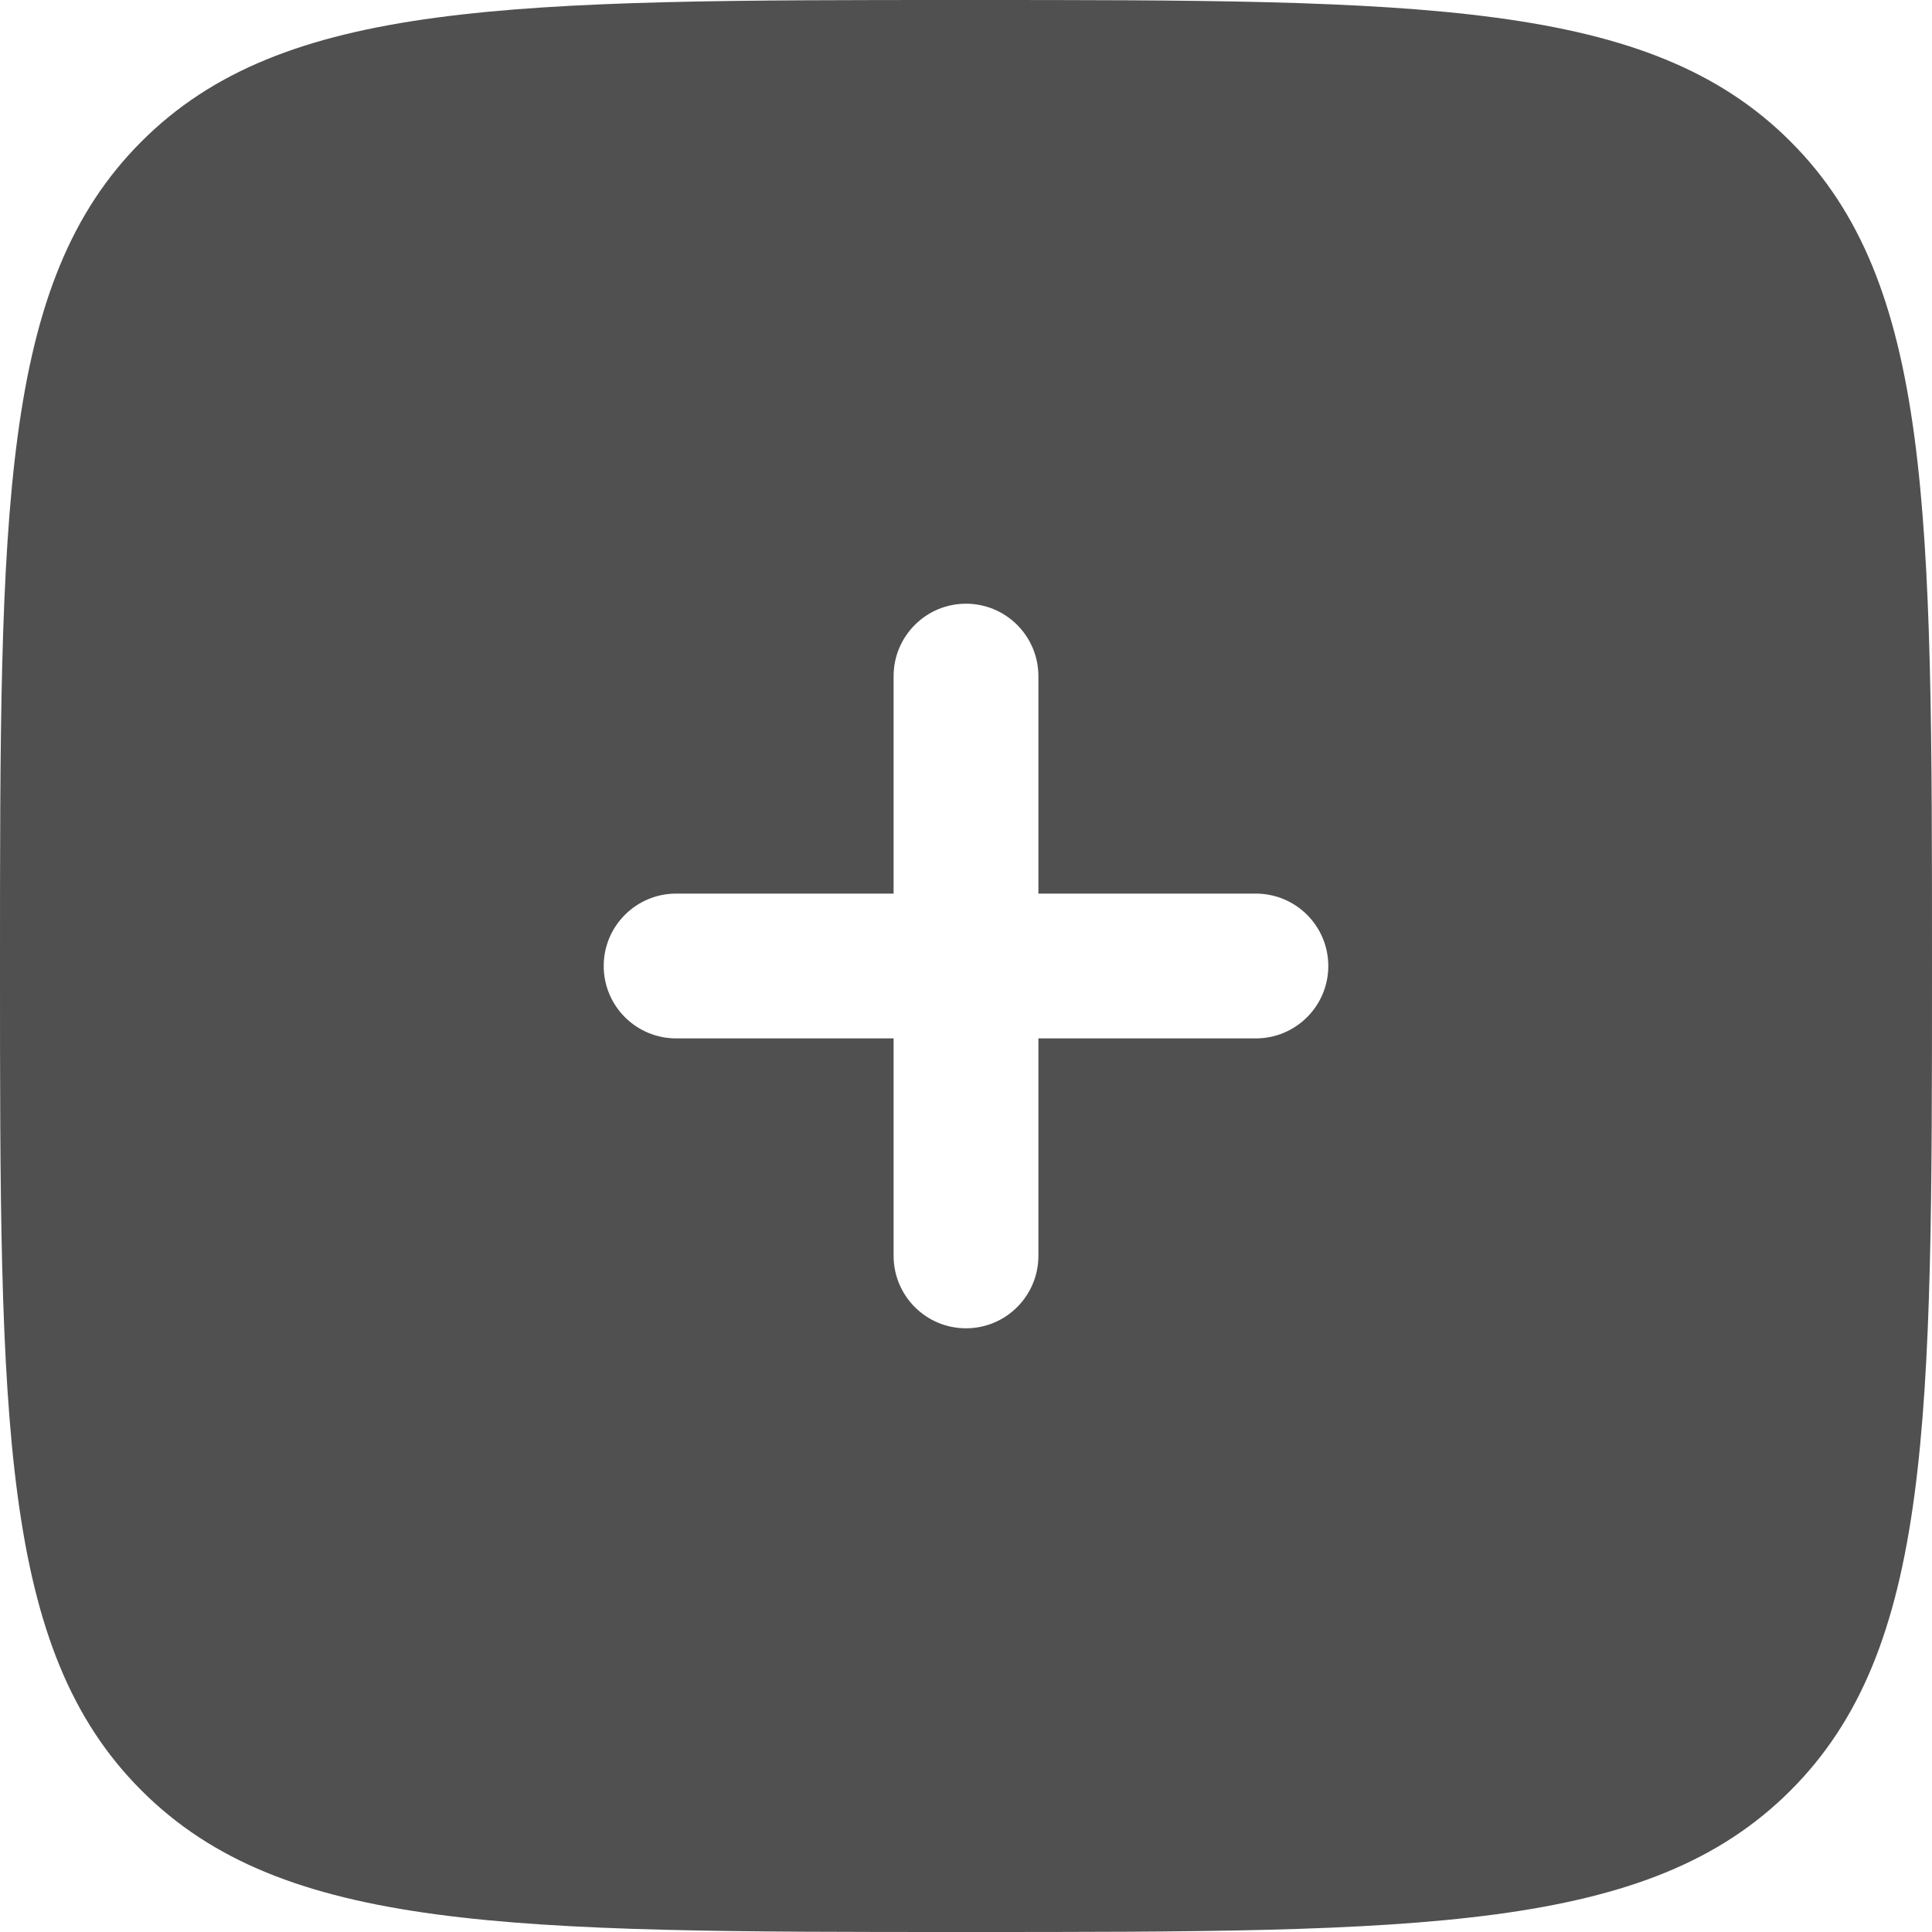 <svg width="21" height="21" viewBox="0 0 21 21" fill="none" xmlns="http://www.w3.org/2000/svg">
<path fill-rule="evenodd" clip-rule="evenodd" d="M10.5 21C5.55 21 3.075 21 1.538 19.462C0 17.925 0 15.45 0 10.5C0 5.55 0 3.075 1.538 1.538C3.075 0 5.55 0 10.5 0C15.45 0 17.925 0 19.462 1.538C21 3.075 21 5.55 21 10.5C21 15.45 21 17.925 19.462 19.462C17.925 21 15.45 21 10.5 21ZM10.5 6.562C10.935 6.562 11.287 6.915 11.287 7.35V9.713H13.65C14.085 9.713 14.438 10.065 14.438 10.5C14.438 10.935 14.085 11.287 13.65 11.287H11.287L11.287 13.65C11.287 14.085 10.935 14.438 10.5 14.438C10.065 14.438 9.713 14.085 9.713 13.65V11.287H7.35C6.915 11.287 6.562 10.935 6.562 10.5C6.562 10.065 6.915 9.713 7.35 9.713H9.713L9.713 7.35C9.713 6.915 10.065 6.562 10.5 6.562Z" fill="#505050"/>
</svg>
